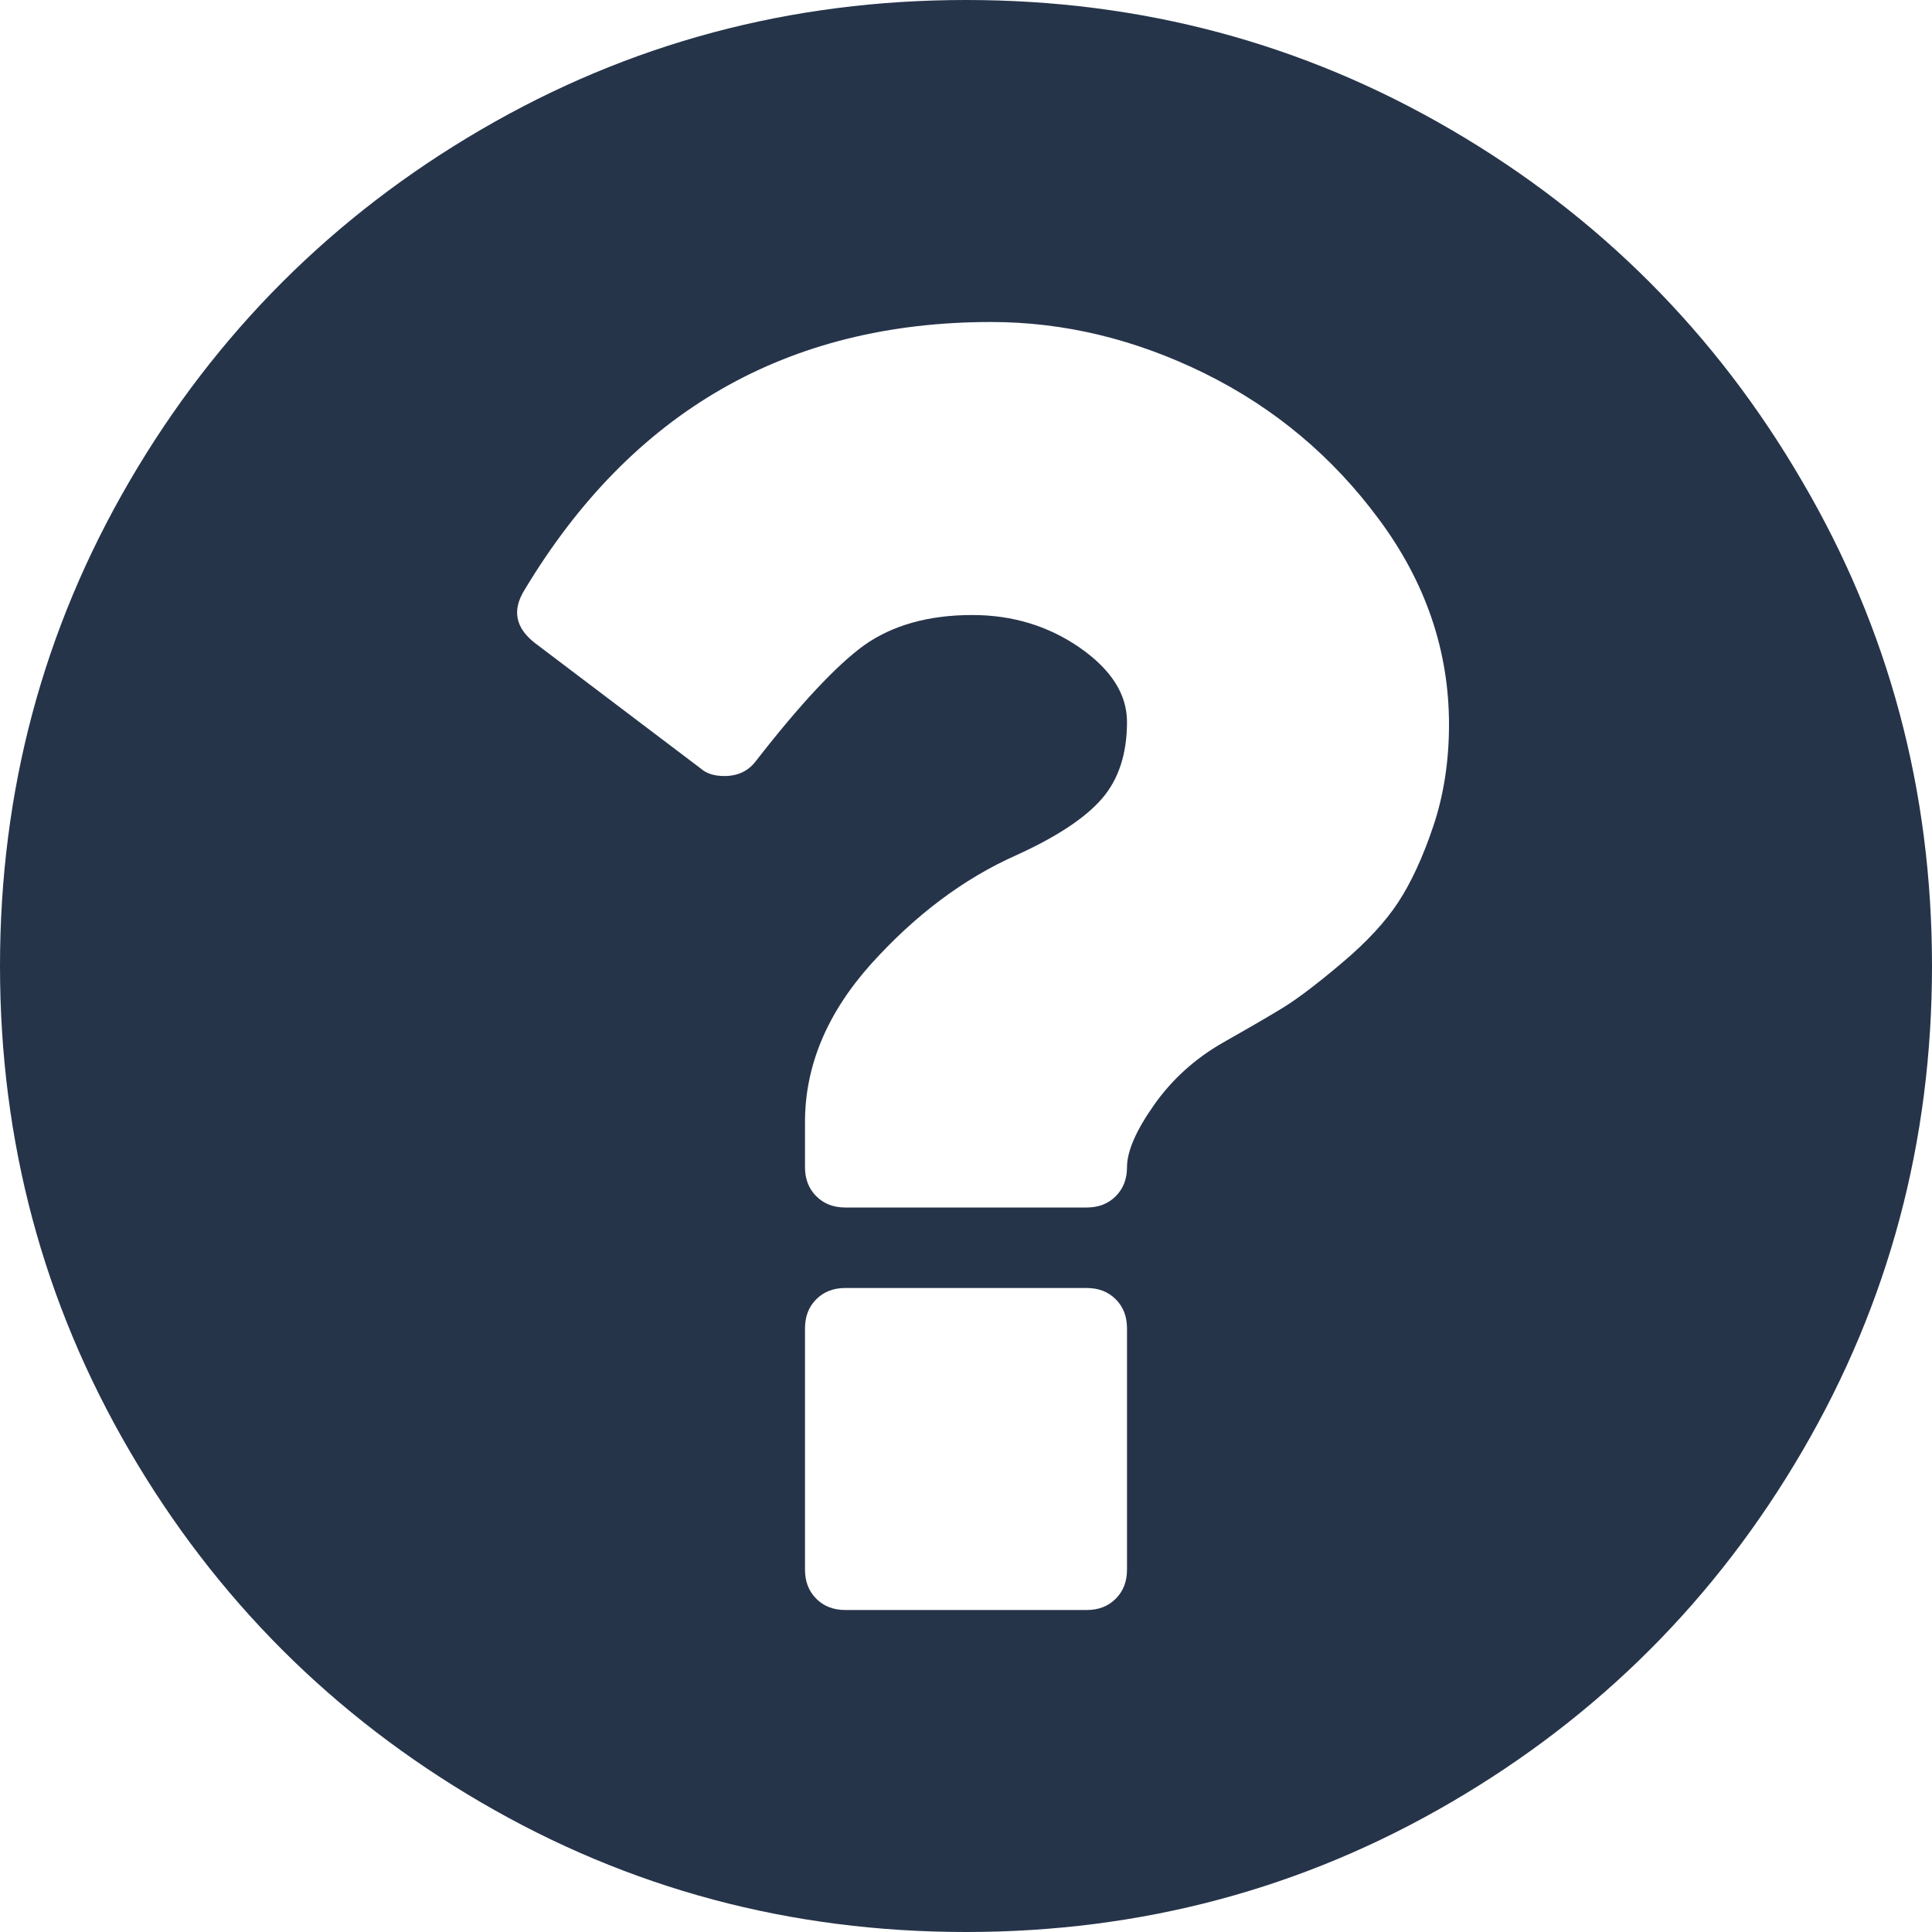 <?xml version="1.0" encoding="UTF-8"?>
<svg width="12px" height="12px" viewBox="0 0 12 12" version="1.1" xmlns="http://www.w3.org/2000/svg" xmlns:xlink="http://www.w3.org/1999/xlink">
    <!-- Generator: Sketch 53.2 (72643) - https://sketchapp.com -->
    <title>help-gray</title>
    <desc>Created with Sketch.</desc>
    <g id="Page-1" stroke="none" stroke-width="1" fill="none" fill-rule="evenodd">
        <g id="help-gray" fill="#26344A" fill-rule="nonzero">
            <path d="M7,9.75 L7,8.25 C7,8.177 6.977,8.117 6.93,8.07 C6.883,8.023 6.823,8 6.75,8 L5.25,8 C5.177,8 5.117,8.023 5.07,8.07 C5.023,8.117 5,8.177 5,8.25 L5,9.75 C5,9.823 5.023,9.883 5.07,9.93 C5.117,9.977 5.177,10 5.25,10 L6.75,10 C6.823,10 6.883,9.977 6.93,9.93 C6.977,9.883 7,9.823 7,9.75 Z M9,4.5 C9,4.042 8.855,3.617 8.566,3.227 C8.277,2.836 7.917,2.534 7.484,2.32 C7.052,2.107 6.609,2 6.156,2 C4.891,2 3.924,2.555 3.258,3.664 C3.18,3.789 3.201,3.898 3.32,3.992 L4.352,4.773 C4.388,4.805 4.437,4.82 4.5,4.82 C4.583,4.82 4.648,4.789 4.695,4.727 C4.971,4.372 5.195,4.133 5.367,4.008 C5.544,3.883 5.768,3.82 6.039,3.82 C6.289,3.82 6.512,3.888 6.707,4.023 C6.902,4.159 7,4.312 7,4.484 C7,4.682 6.948,4.841 6.844,4.961 C6.74,5.081 6.563,5.198 6.312,5.312 C5.984,5.458 5.684,5.684 5.41,5.988 C5.137,6.293 5,6.62 5,6.969 L5,7.25 C5,7.323 5.023,7.383 5.07,7.43 C5.117,7.477 5.177,7.5 5.25,7.5 L6.75,7.5 C6.823,7.5 6.883,7.477 6.93,7.43 C6.977,7.383 7,7.323 7,7.25 C7,7.151 7.056,7.022 7.168,6.863 C7.28,6.704 7.422,6.576 7.594,6.477 C7.76,6.383 7.888,6.309 7.977,6.254 C8.065,6.199 8.185,6.108 8.336,5.98 C8.487,5.853 8.603,5.728 8.684,5.605 C8.764,5.483 8.837,5.326 8.902,5.133 C8.967,4.94 9,4.729 9,4.5 Z M11.195,2.992 C11.732,3.909 12,4.911 12,6 C12,7.089 11.732,8.092 11.195,9.012 C10.659,9.931 9.931,10.659 9.012,11.195 C8.092,11.732 7.089,12 6,12 C4.911,12 3.908,11.732 2.988,11.195 C2.069,10.659 1.341,9.931 0.805,9.012 C0.268,8.092 0,7.089 0,6 C0,4.911 0.268,3.908 0.805,2.988 C1.341,2.069 2.069,1.341 2.988,0.805 C3.908,0.268 4.911,0 6,0 C7.089,0 8.092,0.268 9.012,0.805 C9.931,1.341 10.659,2.07 11.195,2.992 Z" id="helpIcon"></path>
        </g>
    </g>
</svg>